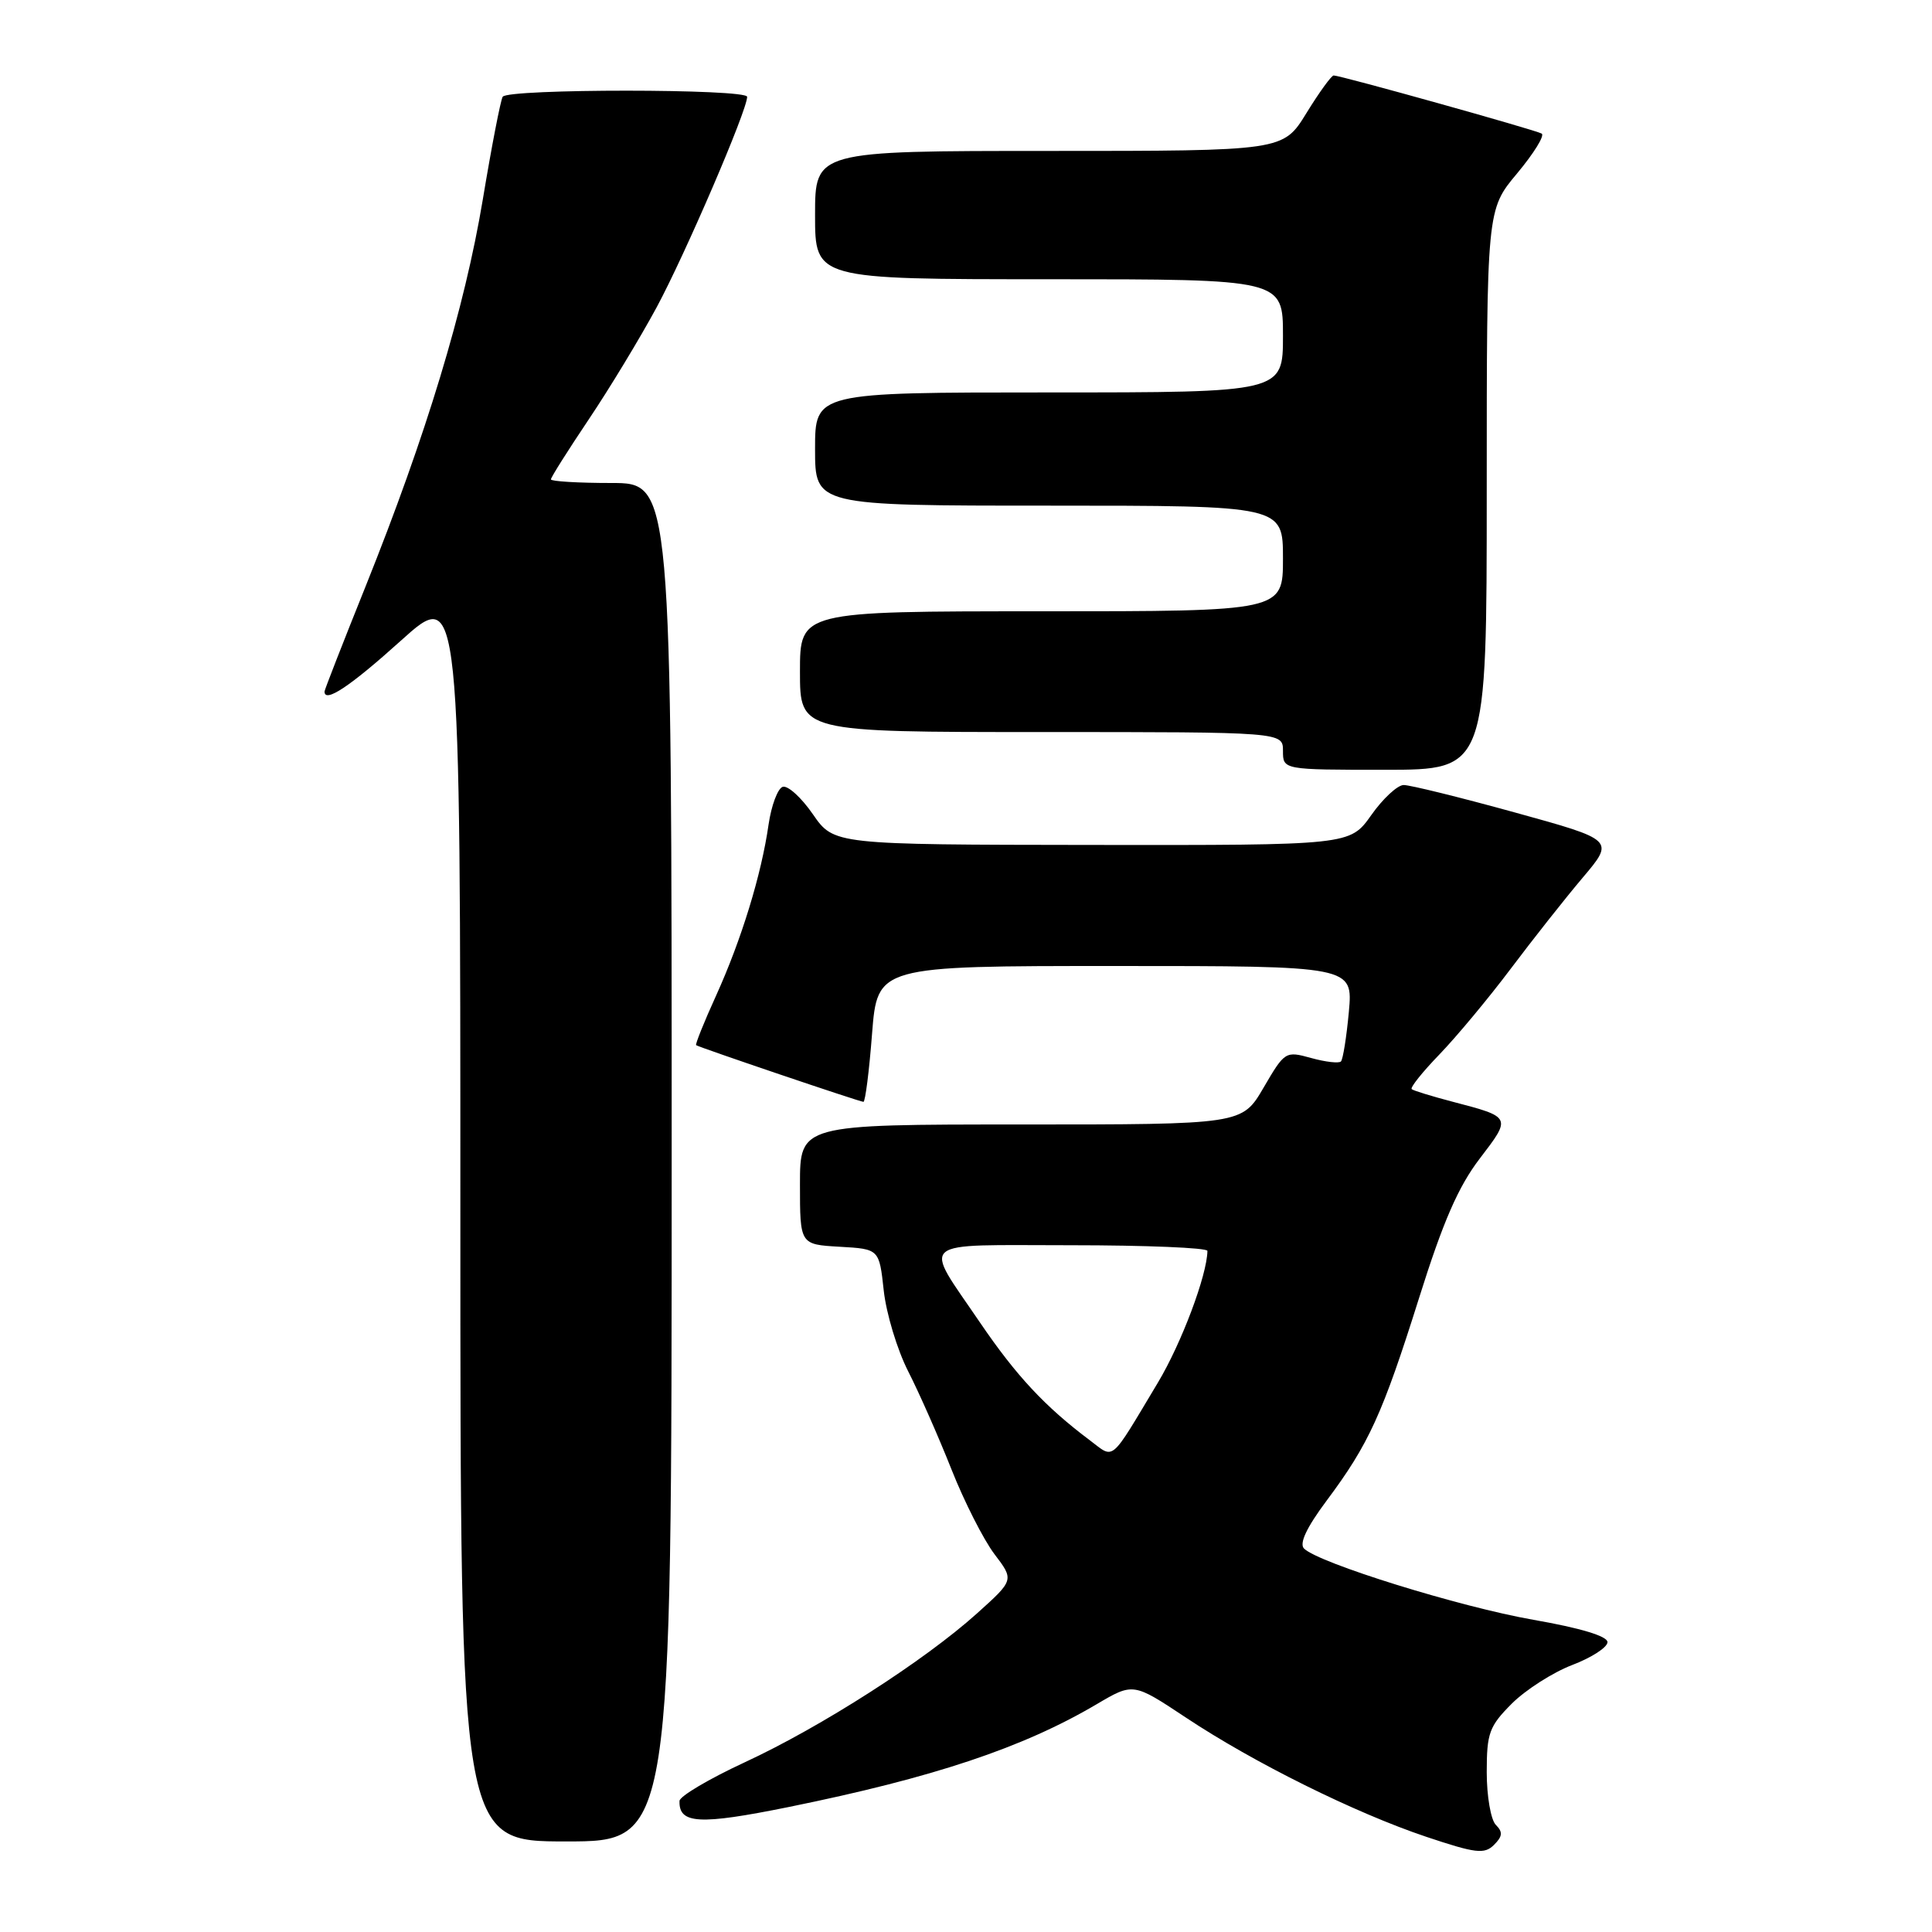 <?xml version="1.0" encoding="UTF-8" standalone="no"?>
<!DOCTYPE svg PUBLIC "-//W3C//DTD SVG 1.1//EN" "http://www.w3.org/Graphics/SVG/1.1/DTD/svg11.dtd" >
<svg xmlns="http://www.w3.org/2000/svg" xmlns:xlink="http://www.w3.org/1999/xlink" version="1.1" viewBox="0 0 256 256">
 <g >
 <path fill="currentColor"
d=" M 198.21 241.81 C 197.54 241.14 197.00 238.00 197.00 234.83 C 197.00 229.63 197.33 228.74 200.33 225.73 C 202.17 223.90 205.77 221.60 208.33 220.62 C 210.90 219.64 213.00 218.28 213.00 217.59 C 213.00 216.80 209.42 215.72 203.17 214.63 C 193.42 212.92 174.71 207.11 172.79 205.19 C 172.13 204.53 173.13 202.40 175.78 198.85 C 181.38 191.35 183.19 187.38 188.03 172.00 C 191.21 161.88 193.22 157.25 196.08 153.51 C 200.29 148.01 200.30 148.03 192.50 145.99 C 189.75 145.27 187.30 144.52 187.06 144.32 C 186.82 144.12 188.47 142.06 190.72 139.73 C 192.97 137.40 197.22 132.30 200.16 128.39 C 203.10 124.48 207.40 119.03 209.72 116.29 C 213.94 111.30 213.94 111.30 200.71 107.65 C 193.43 105.64 186.81 104.01 185.99 104.02 C 185.17 104.03 183.23 105.83 181.69 108.02 C 178.87 112.00 178.87 112.00 144.69 111.96 C 110.50 111.92 110.50 111.92 107.71 107.89 C 106.18 105.67 104.38 104.04 103.71 104.26 C 103.05 104.48 102.21 106.73 101.84 109.25 C 100.90 115.86 98.25 124.50 94.90 131.89 C 93.29 135.42 92.10 138.40 92.24 138.49 C 92.69 138.80 113.94 146.00 114.41 146.00 C 114.65 146.00 115.17 141.95 115.55 137.00 C 116.26 128.00 116.26 128.00 147.77 128.00 C 179.28 128.00 179.28 128.00 178.73 134.08 C 178.42 137.42 177.95 140.38 177.68 140.65 C 177.41 140.92 175.63 140.72 173.73 140.19 C 170.33 139.25 170.24 139.31 167.43 144.12 C 164.58 149.00 164.58 149.00 135.29 149.00 C 106.00 149.00 106.00 149.00 106.00 156.95 C 106.00 164.90 106.00 164.90 111.25 165.20 C 116.50 165.50 116.50 165.50 117.10 171.00 C 117.43 174.03 118.88 178.84 120.33 181.69 C 121.79 184.55 124.37 190.40 126.07 194.69 C 127.77 198.99 130.34 204.04 131.77 205.93 C 134.38 209.36 134.38 209.36 129.44 213.80 C 122.48 220.06 108.78 228.84 98.67 233.52 C 93.95 235.71 90.06 238.01 90.04 238.63 C 89.93 241.69 92.65 241.84 104.50 239.44 C 123.69 235.54 135.51 231.60 145.31 225.82 C 150.16 222.96 150.16 222.96 157.11 227.57 C 166.10 233.55 179.54 240.22 189.00 243.39 C 195.54 245.58 196.69 245.72 197.96 244.46 C 199.10 243.33 199.15 242.75 198.21 241.81 Z  M 89.00 154.00 C 89.00 64.00 89.00 64.00 81.00 64.00 C 76.60 64.00 73.00 63.78 73.00 63.52 C 73.00 63.25 75.25 59.69 78.00 55.59 C 80.75 51.50 84.80 44.81 87.01 40.72 C 90.80 33.68 99.00 14.63 99.00 12.83 C 99.00 11.75 67.28 11.74 66.61 12.82 C 66.33 13.27 65.14 19.41 63.97 26.46 C 61.56 40.89 56.48 57.66 48.45 77.68 C 45.45 85.14 43.00 91.42 43.00 91.63 C 43.00 93.21 46.40 90.95 53.12 84.89 C 61.00 77.79 61.00 77.79 61.00 160.89 C 61.00 244.00 61.00 244.00 75.00 244.00 C 89.00 244.00 89.00 244.00 89.00 154.00 Z  M 197.00 64.89 C 197.00 27.78 197.00 27.78 201.03 22.97 C 203.24 20.32 204.71 17.95 204.28 17.70 C 203.44 17.21 177.63 10.00 176.72 10.00 C 176.42 10.00 174.79 12.25 173.10 15.00 C 170.02 20.00 170.02 20.00 139.01 20.00 C 108.00 20.00 108.00 20.00 108.00 28.50 C 108.00 37.00 108.00 37.00 139.00 37.00 C 170.00 37.00 170.00 37.00 170.00 44.50 C 170.00 52.00 170.00 52.00 139.00 52.00 C 108.00 52.00 108.00 52.00 108.00 59.50 C 108.00 67.00 108.00 67.00 139.00 67.00 C 170.00 67.00 170.00 67.00 170.00 74.00 C 170.00 81.00 170.00 81.00 138.00 81.00 C 106.00 81.00 106.00 81.00 106.00 89.00 C 106.00 97.00 106.00 97.00 138.00 97.00 C 170.00 97.00 170.00 97.00 170.00 99.50 C 170.00 102.00 170.00 102.00 183.50 102.00 C 197.00 102.00 197.00 102.00 197.00 64.89 Z  M 144.40 190.84 C 138.45 186.37 134.66 182.30 129.86 175.25 C 122.25 164.04 121.13 165.00 141.89 165.00 C 151.85 165.00 159.99 165.34 159.99 165.75 C 159.94 168.98 156.55 177.99 153.43 183.20 C 146.96 193.99 147.73 193.34 144.40 190.84 Z "/>
</g>
</svg>